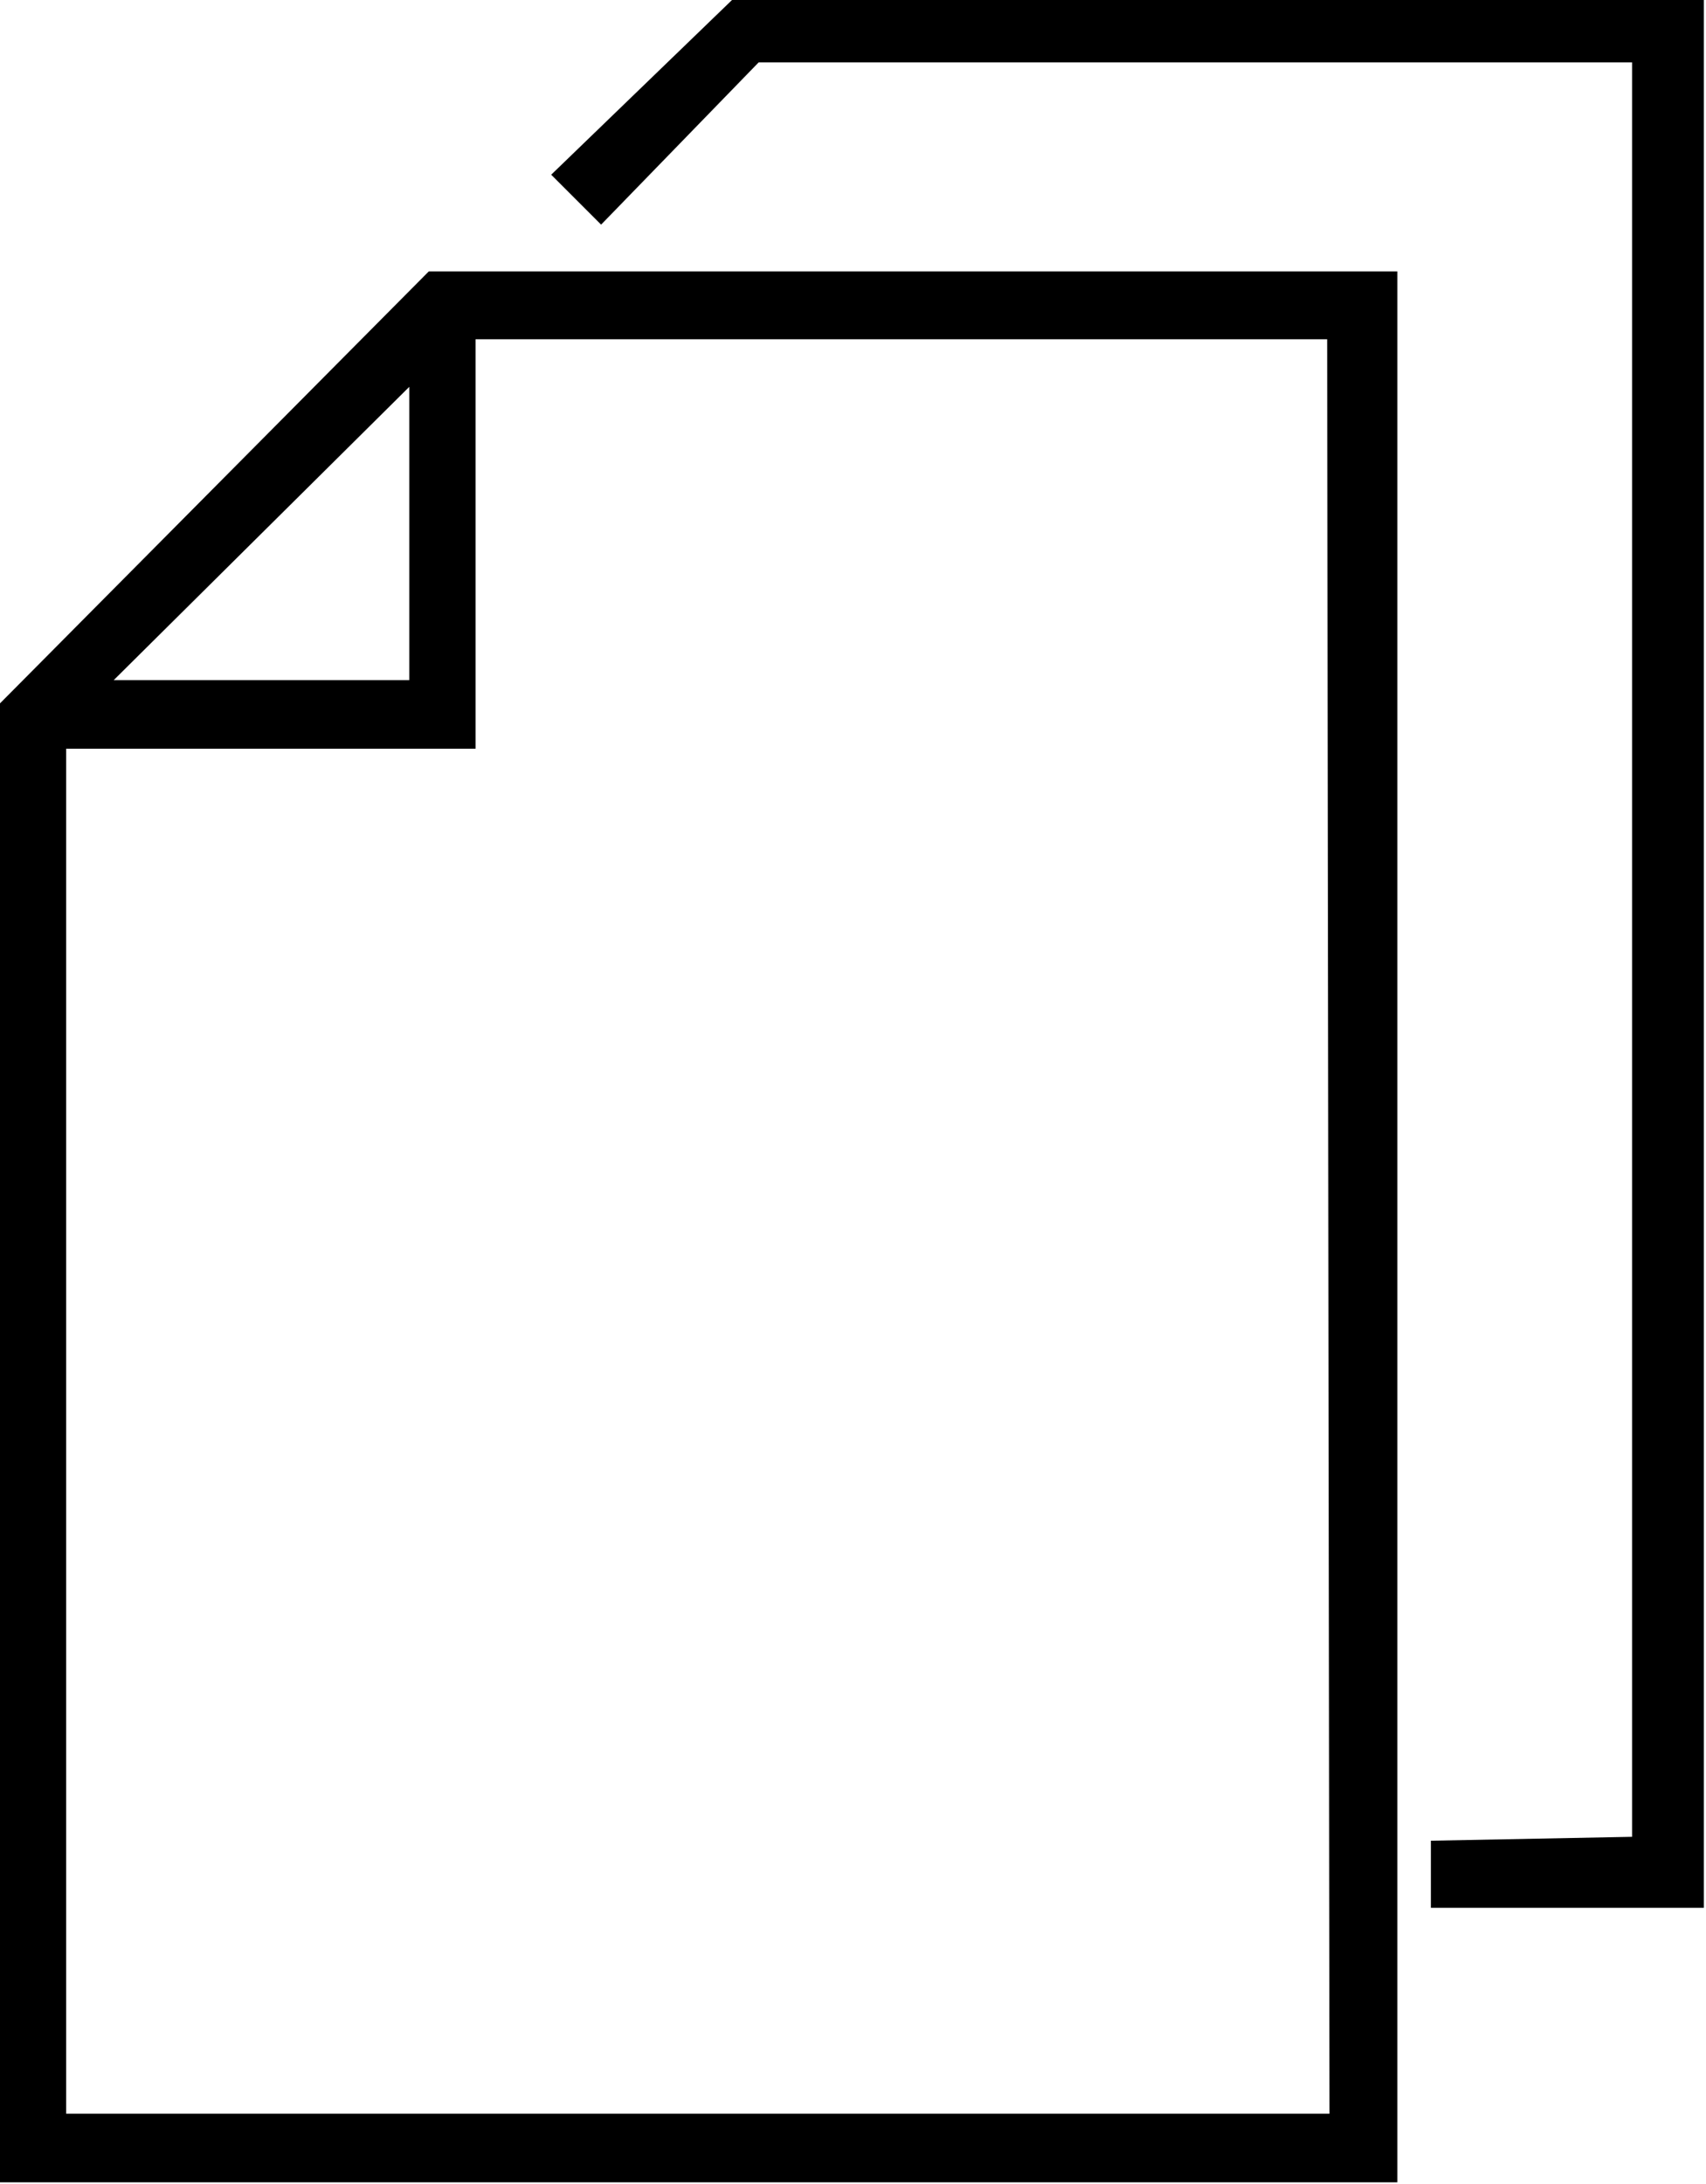<svg viewBox="1.531 -28 10.938 14" xmlns="http://www.w3.org/2000/svg"><path d="M1.53-23.49v9.48h8.96v-12.25H4.28Zm2.625-2.03v1.88H2.26Zm5.9 11.07h-8.1v-8.75H4.58v-2.625h5.46Zm.65-1.75v.43h1.75v-12.25h-6.21l-1.18 1.14 .32.32 1.01-1.04h5.6v11.375Z"/></svg>